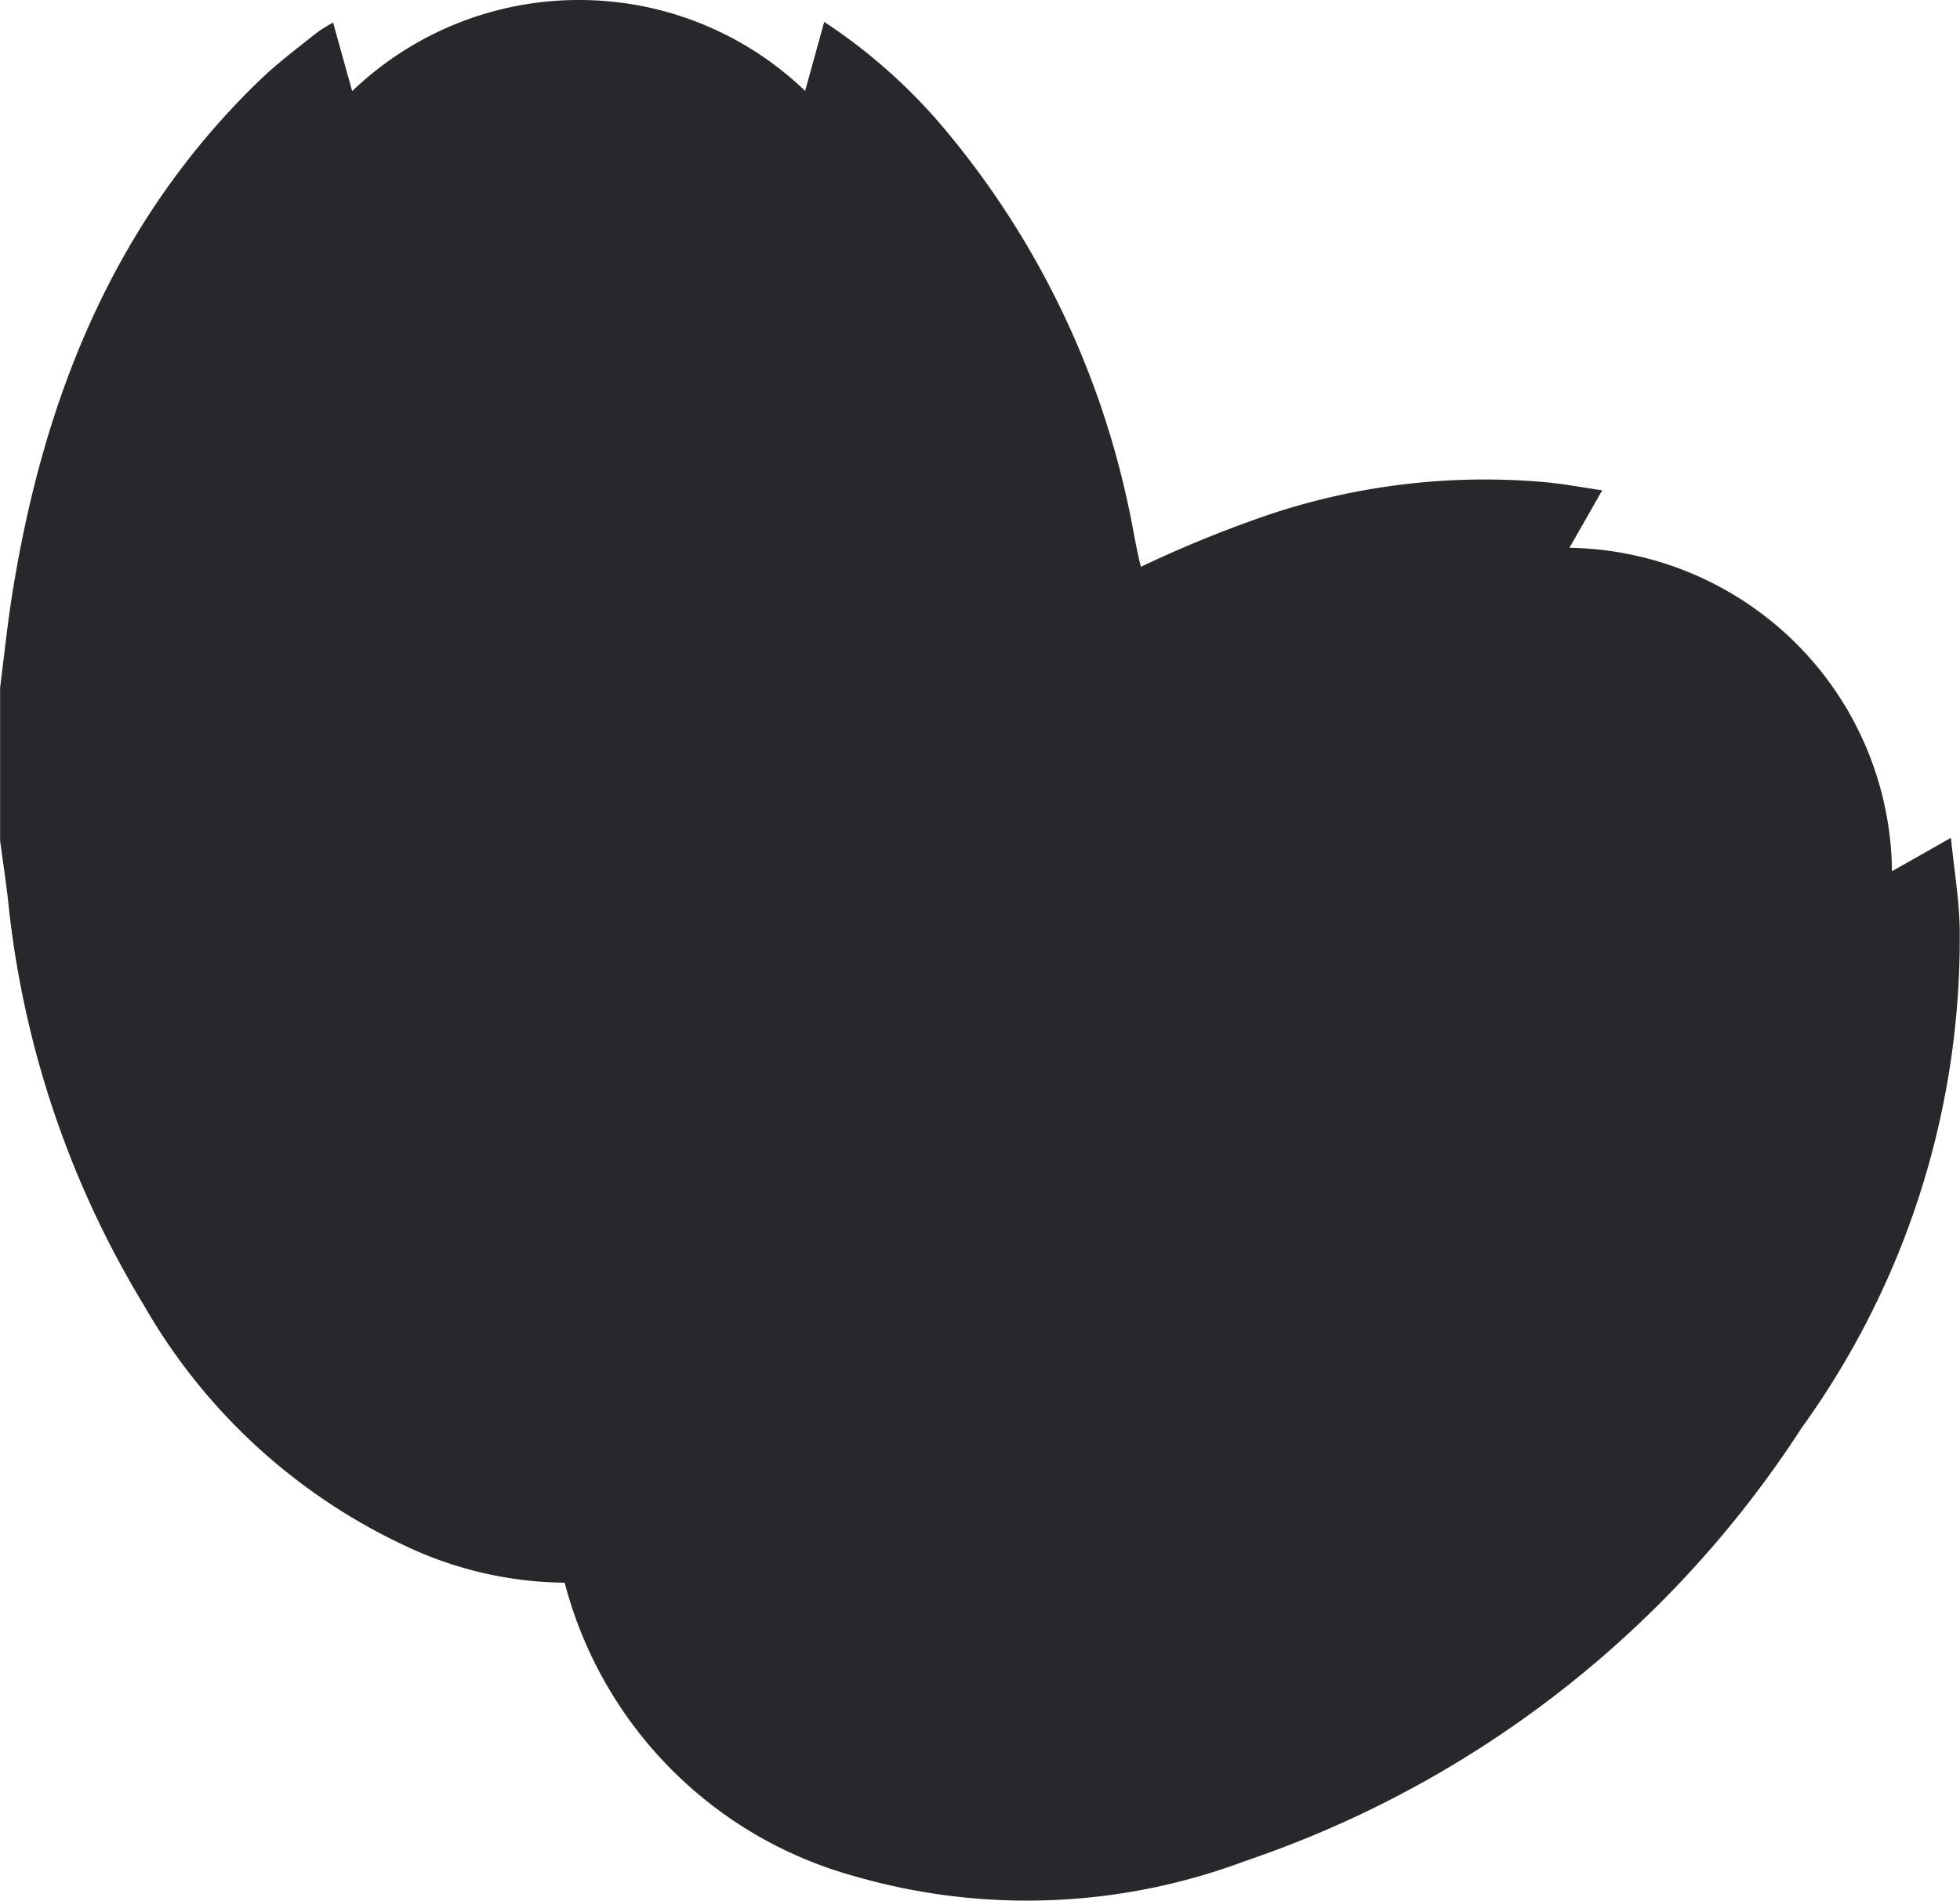 <svg xmlns="http://www.w3.org/2000/svg" width="50.44" height="48.926" viewBox="0 0 50.44 48.926">
  <path id="Untitled-2" d="M1102.431-17.3c-.022-.731-.142-1.457-.225-2.266l-1.517.86a8.394,8.394,0,0,0-2.472-5.868,8.454,8.454,0,0,0-5.829-2.457c.289-.505.544-.952.845-1.48-.557-.08-1.017-.17-1.484-.21a17.491,17.491,0,0,0-7.478.97,31.135,31.135,0,0,0-2.912,1.21c0-.015-.005-.029-.009-.045-.126-.5-.2-1.022-.314-1.528a22.308,22.308,0,0,0-4.881-9.877,14.343,14.343,0,0,0-2.944-2.576c-.168.607-.321,1.162-.491,1.777a8.385,8.385,0,0,0-5.825-2.34,8.418,8.418,0,0,0-5.832,2.346l-.491-1.766a4.372,4.372,0,0,0-.421.263c-.5.4-1.013.783-1.471,1.225-3.75,3.623-5.565,8.188-6.367,13.236-.126.794-.208,1.594-.31,2.393v3.941c.067.5.141.992.2,1.49a24.9,24.9,0,0,0,3.5,10.465,15.126,15.126,0,0,0,7.083,6.354,9.8,9.8,0,0,0,3.746.788,10.608,10.608,0,0,0,7.388,7.533,15.989,15.989,0,0,0,10.133-.373,27.6,27.6,0,0,0,14.32-11.157A21.5,21.5,0,0,0,1102.431-17.3Z" transform="translate(-1052 41.13)" fill="#28282b"/>
</svg>